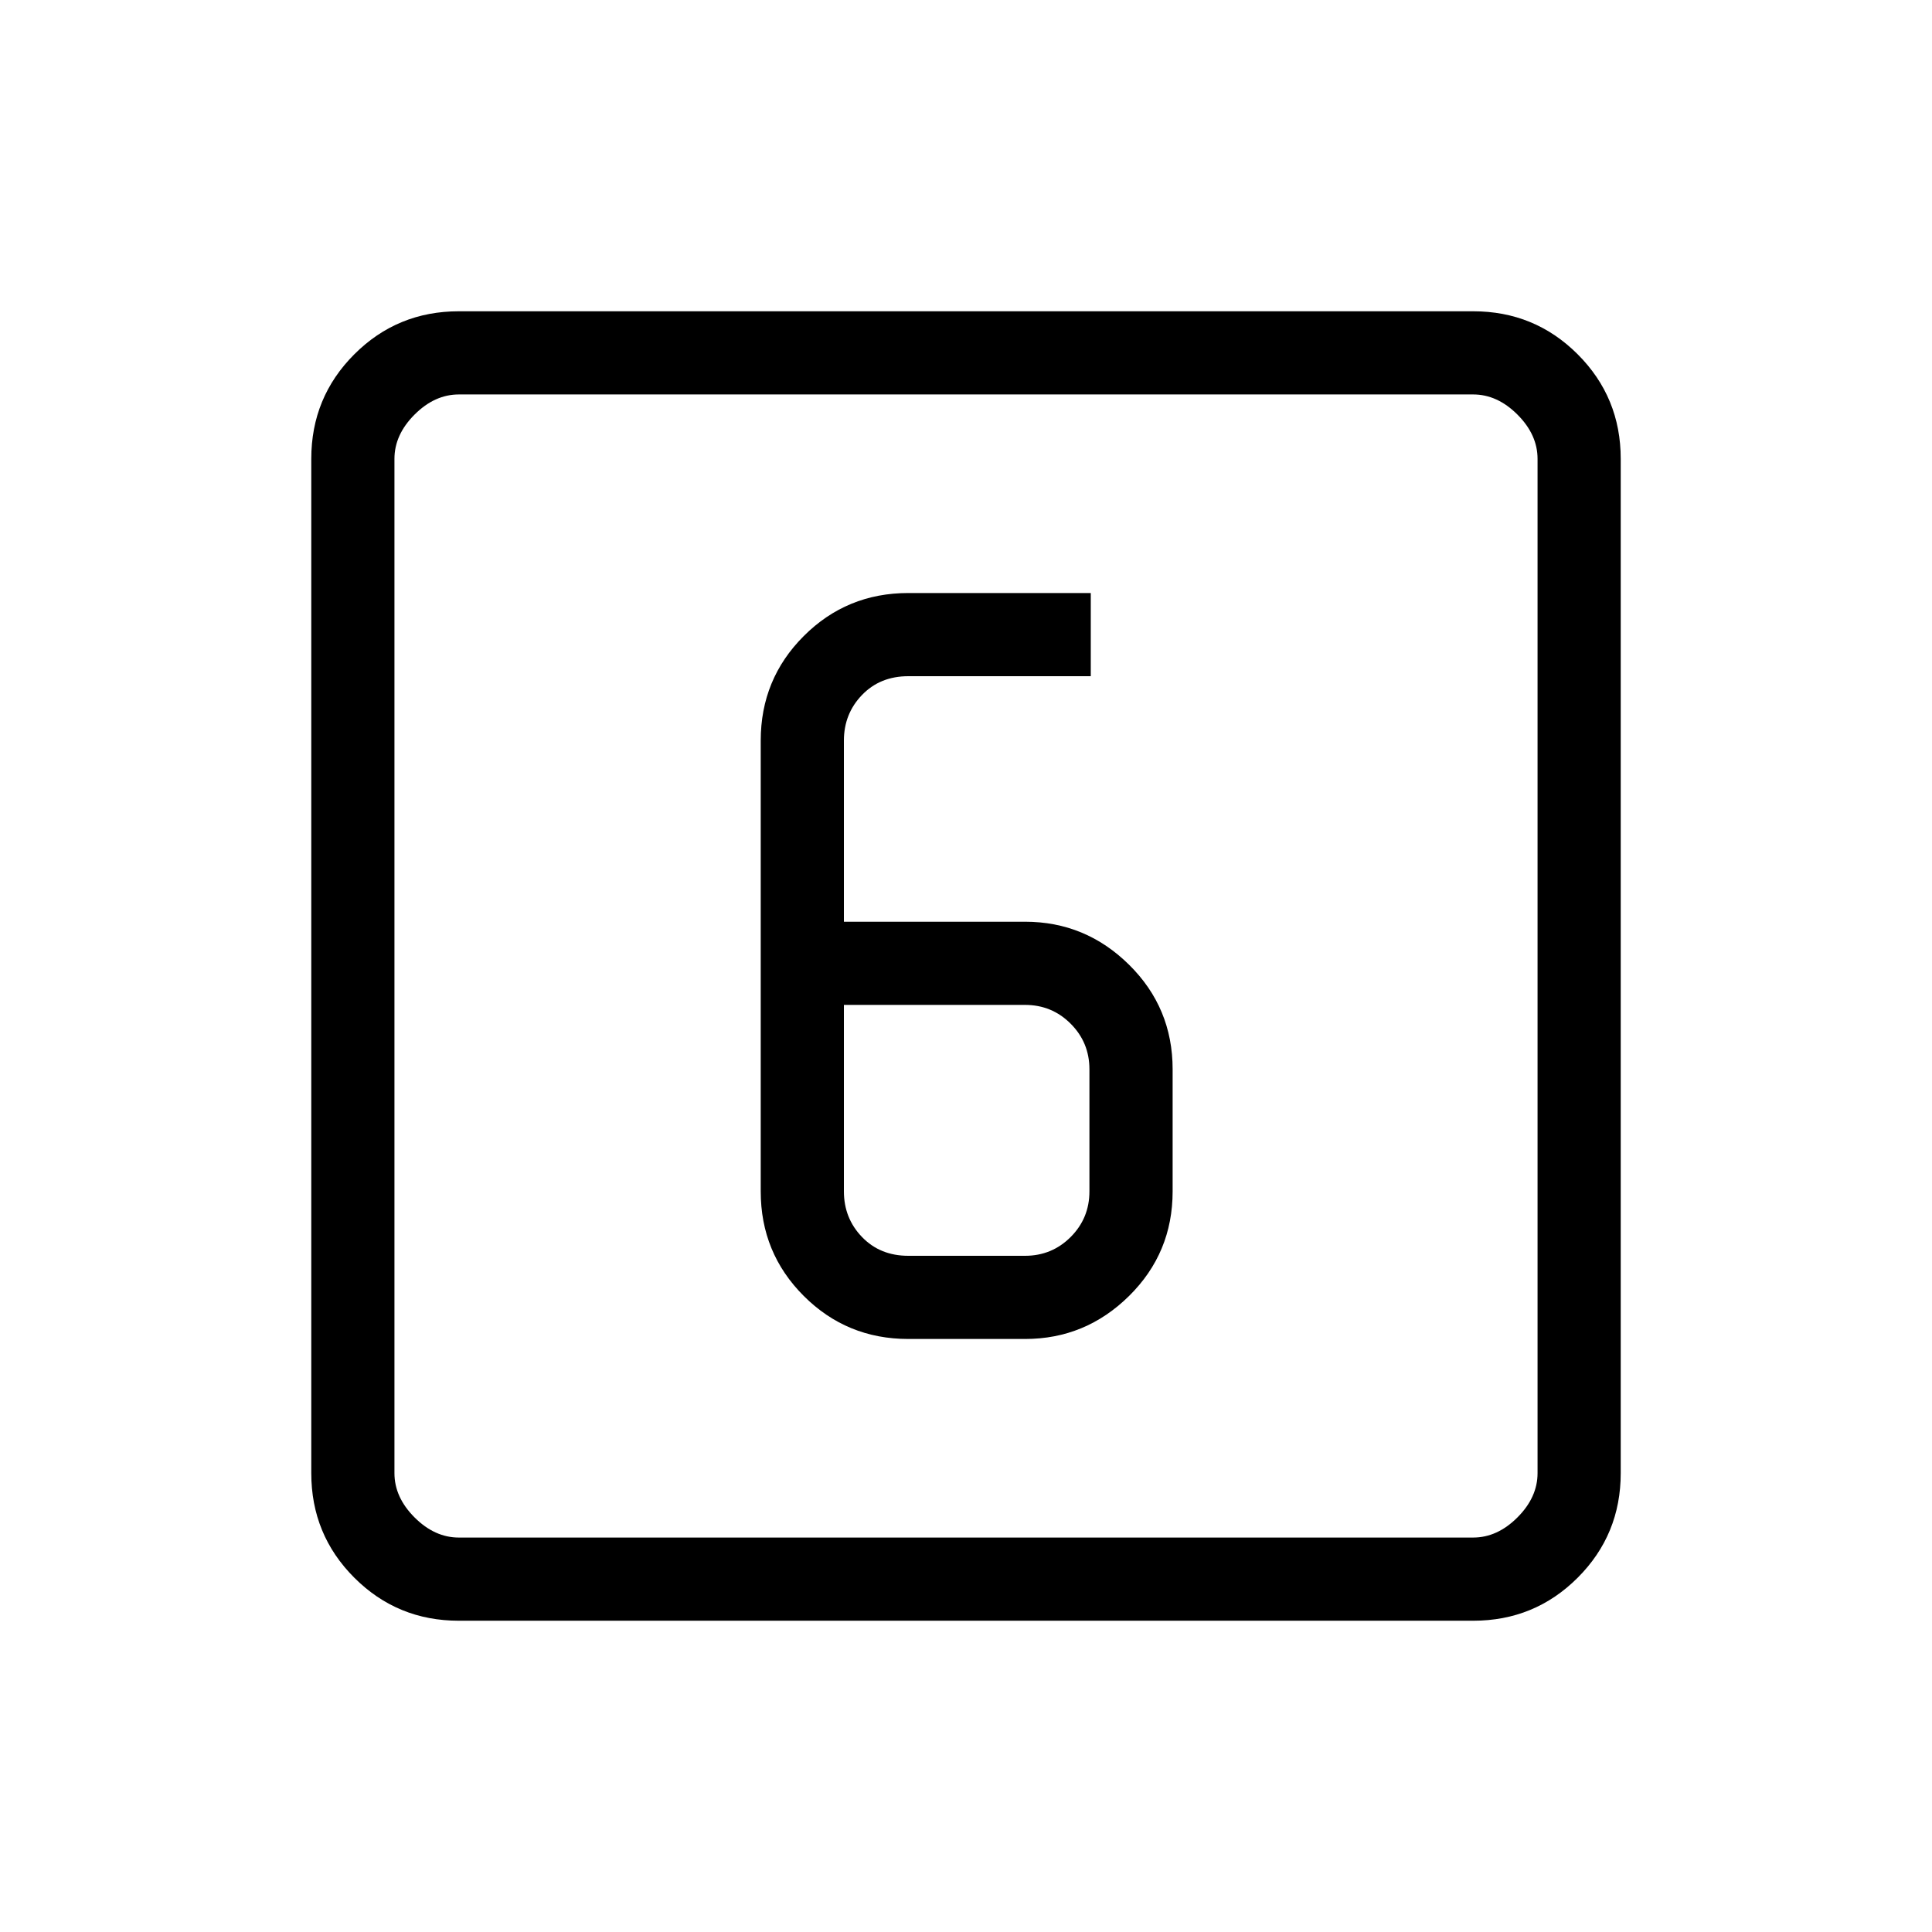 <svg xmlns="http://www.w3.org/2000/svg" height="40" viewBox="0 -960 960 960" width="40"><path d="M451.33-294.67h58q30.06 0 51.7-21.38 21.64-21.37 21.64-51.95v-60.67q0-30.57-21.64-51.95Q539.39-502 509.33-502h-90v-90q0-13.33 9-22.67 9-9.33 23-9.33H542v-41.33h-90.67q-30.57 0-51.95 21.38Q378-622.58 378-592v224q0 30.58 21.38 51.95 21.38 21.38 51.95 21.38Zm-32-166h90q13.34 0 22.67 9.34 9.33 9.33 9.33 22.66V-368q0 13.33-9.33 22.67-9.33 9.33-22.67 9.33h-58q-14 0-23-9.33-9-9.34-9-22.67v-92.67ZM228-154.67q-30.57 0-51.95-21.38-21.38-21.38-21.38-51.95v-504q0-30.57 21.38-51.95 21.38-21.38 51.95-21.38h504q30.57 0 51.95 21.38 21.38 21.38 21.38 51.95v504q0 30.57-21.38 51.95-21.38 21.38-51.95 21.38H228Zm0-41.33h504q12 0 22-10t10-22v-504q0-12-10-22t-22-10H228q-12 0-22 10t-10 22v504q0 12 10 22t22 10Zm-32-568v568-568Z"/></svg>
